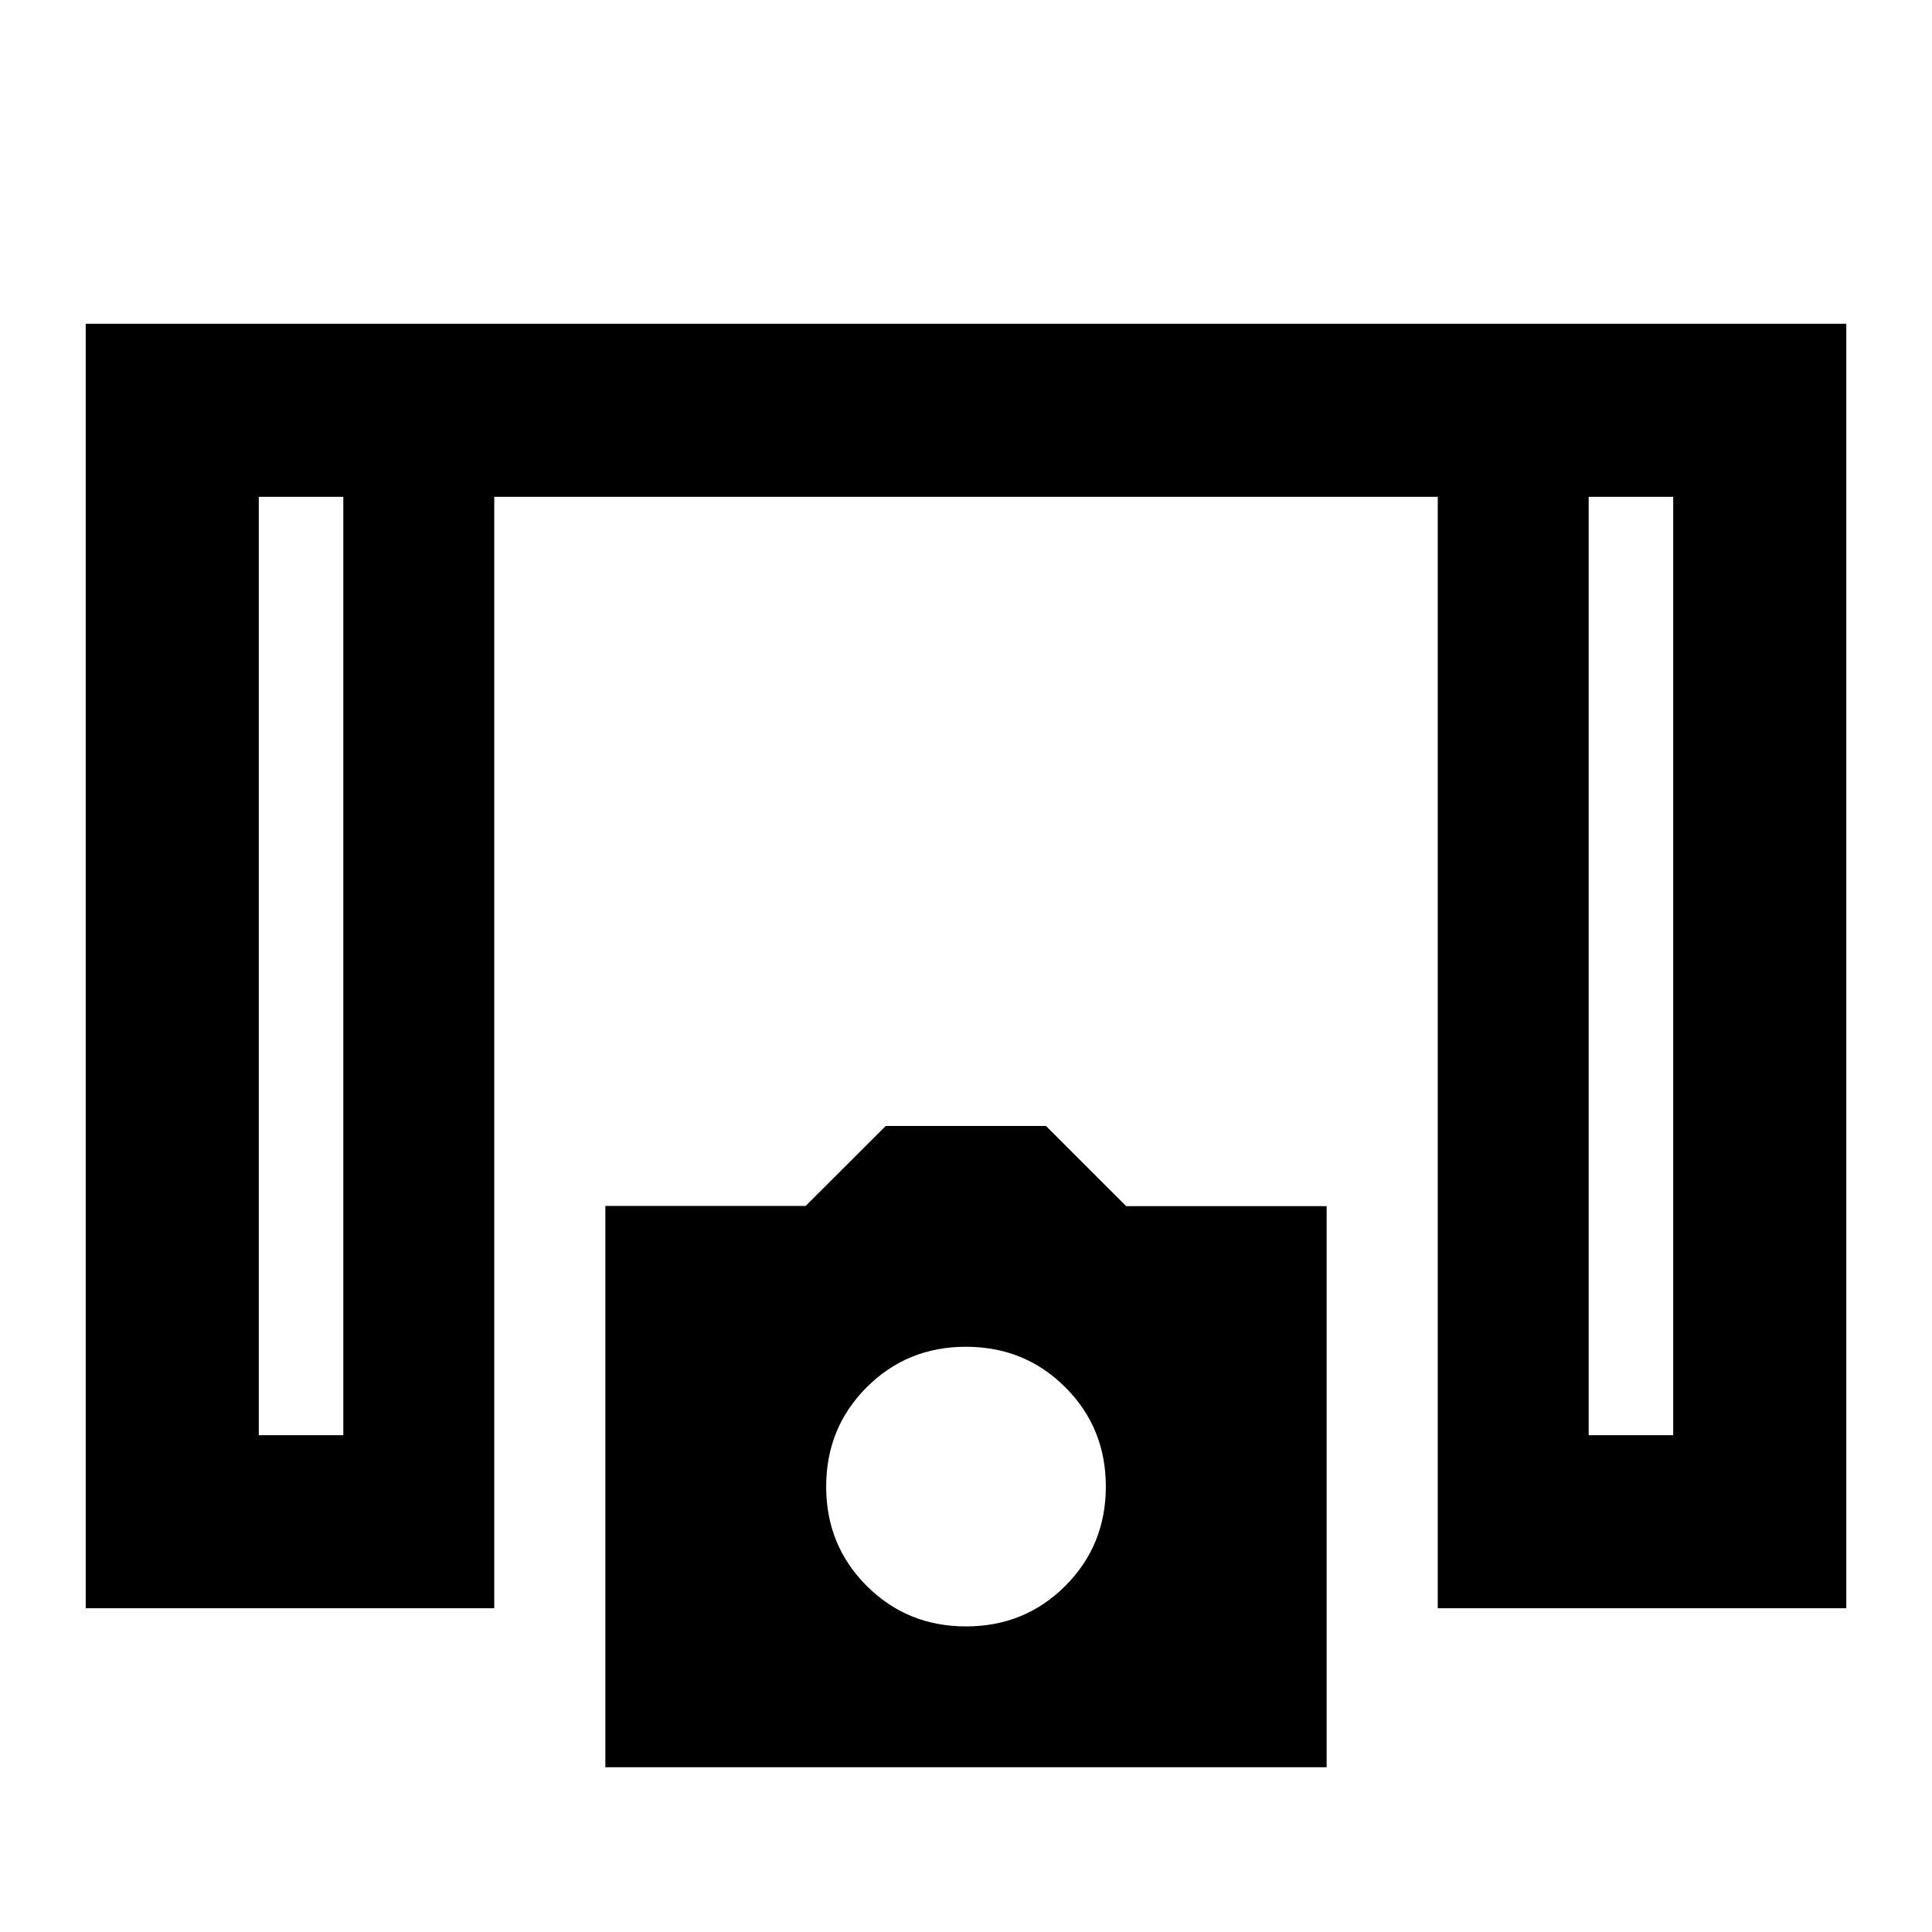 <svg xmlns="http://www.w3.org/2000/svg" height="24" viewBox="0 -960 960 960" width="24"><path d="M42.59-160.87v-638.26h874.82v638.26h-203v-552.26H245.59v552.26h-203Zm86-86h42v-466.26h-42v466.26Zm660.82 0h42v-466.26h-42v466.26Zm-488.61 165v-278.91h99.52l39.81-39.74h79.61l39.84 39.83h99.62v278.82H300.8Zm179.23-69.98q29.21 0 49.33-20.15 20.12-20.14 20.12-49.35 0-29.22-20.15-49.33-20.15-20.12-49.36-20.12t-49.33 20.14q-20.12 20.15-20.12 49.36t20.15 49.33q20.15 20.12 49.36 20.12ZM128.59-713.13h42-42Zm660.82 0h42-42Z"/></svg>